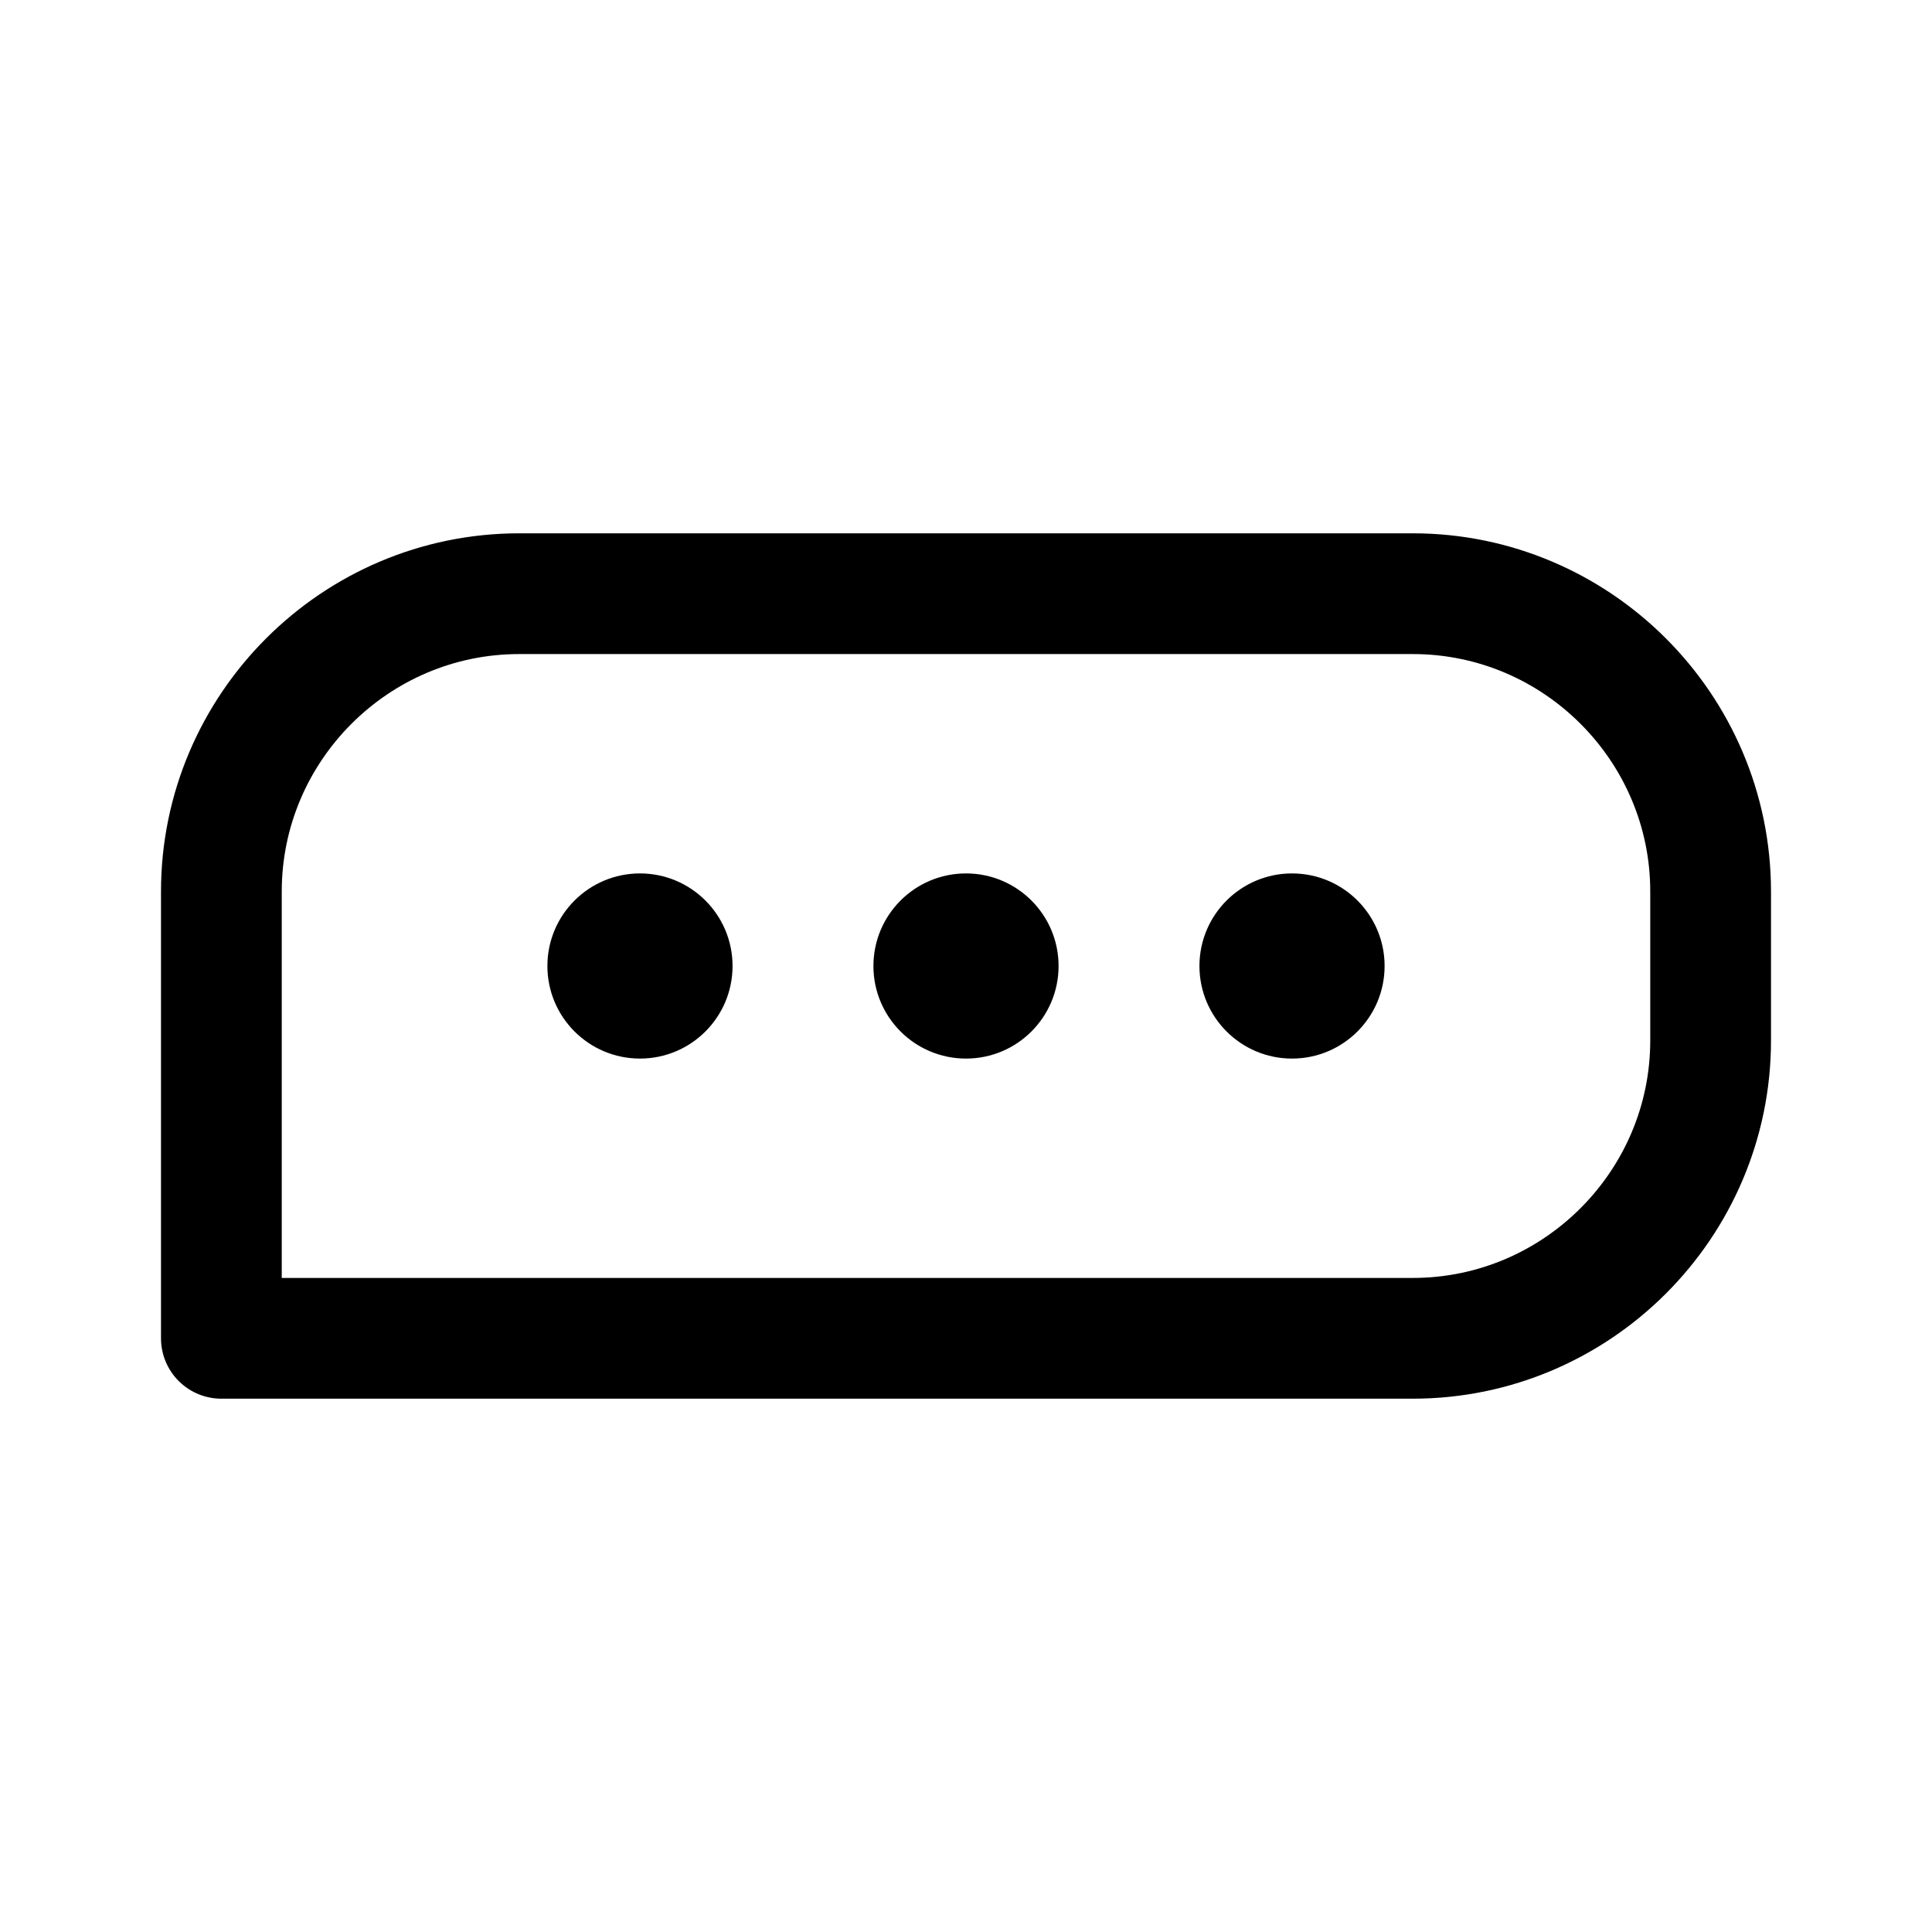 <svg xmlns="http://www.w3.org/2000/svg" xml:space="preserve" viewBox="0 0 192 192"><path fill="none" stroke="#000" stroke-linecap="round" stroke-linejoin="round" stroke-miterlimit="10" stroke-width="12" d="M140.4 59H51.6C35.3 59 22 72.3 22 88.6V133h118.4c16.3 0 29.6-13.3 29.6-29.6V88.6c0-16.3-13.3-29.6-29.6-29.6z"/><circle cx="96" cy="96" r="9.2"/><circle cx="128.4" cy="96" r="9.2"/><circle cx="63.6" cy="96" r="9.2"/></svg>